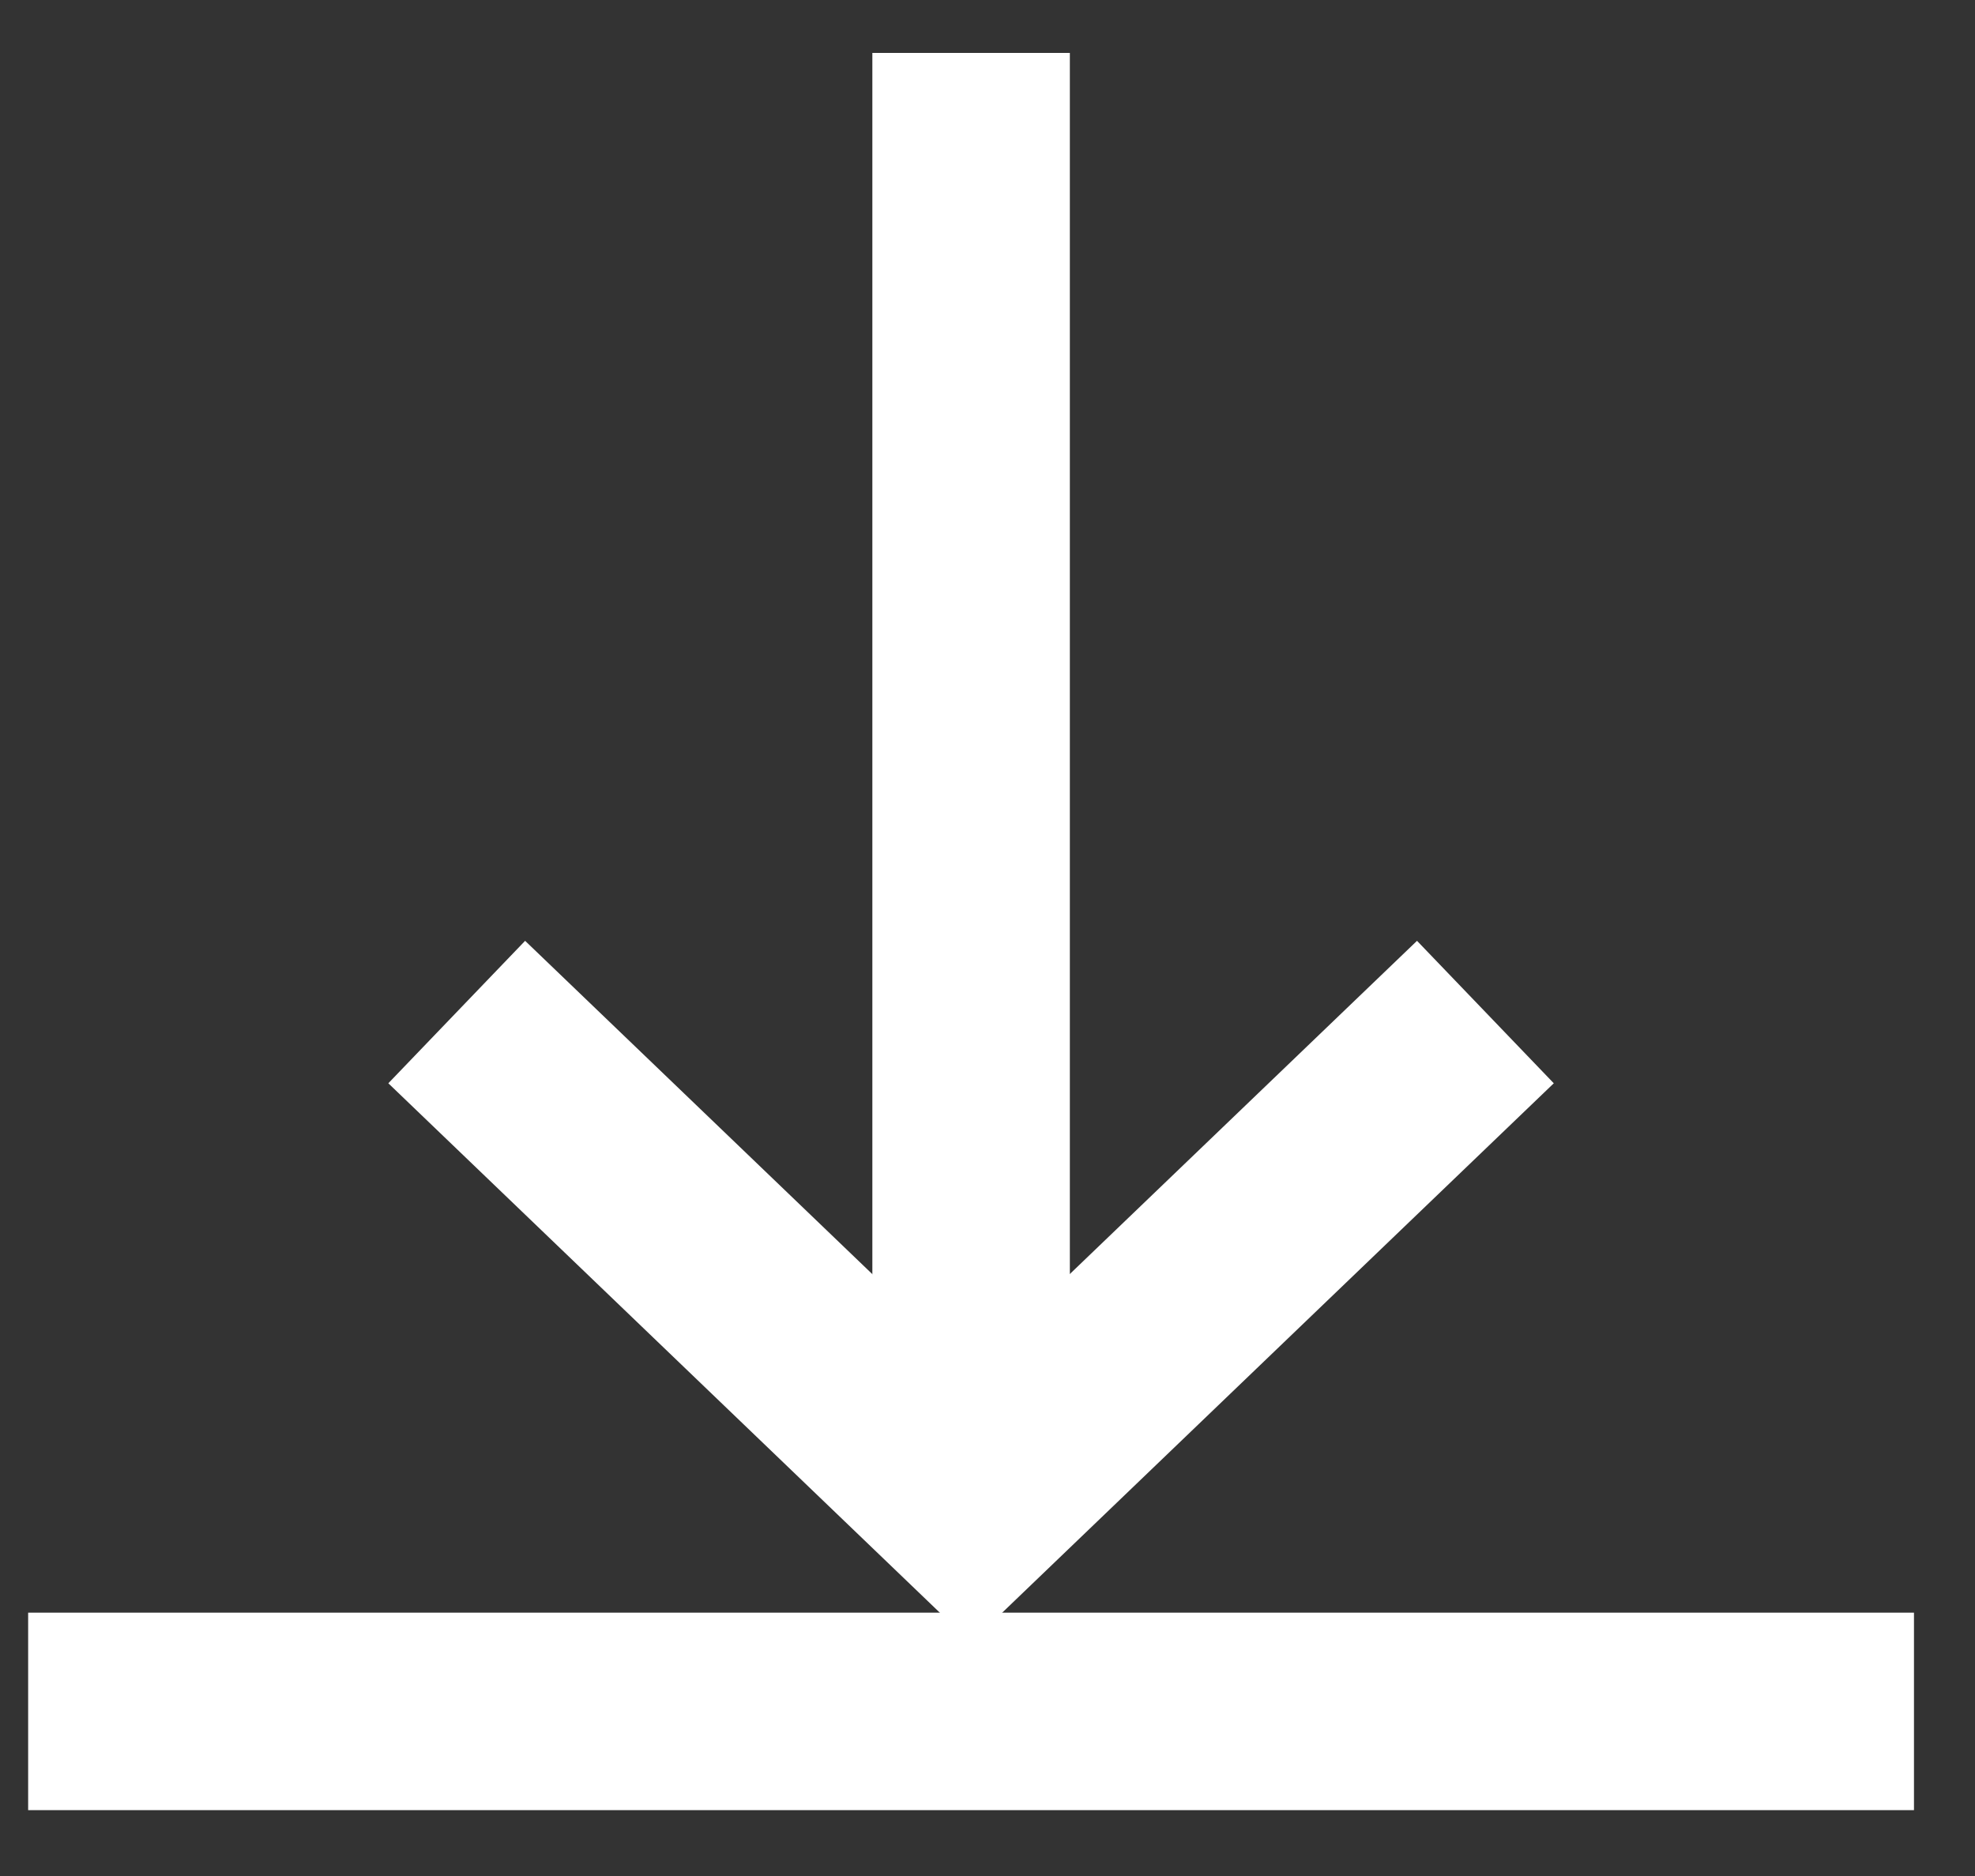 <svg width="20" height="19" xmlns="http://www.w3.org/2000/svg">
    <rect width="100%" height="100%" fill="#333333" stroke="none"/>
    <g stroke-width="2" fill="none" fill-rule="evenodd">
        <path stroke="#FFF" d="M9.834.536v14.428" />
        <path stroke="#FFF" d="M.285 17.333h19.097" />
        <path stroke="#FFF" d="M15.042 10.25l-5.209 5-5.208-5" />
    </g>
</svg>
